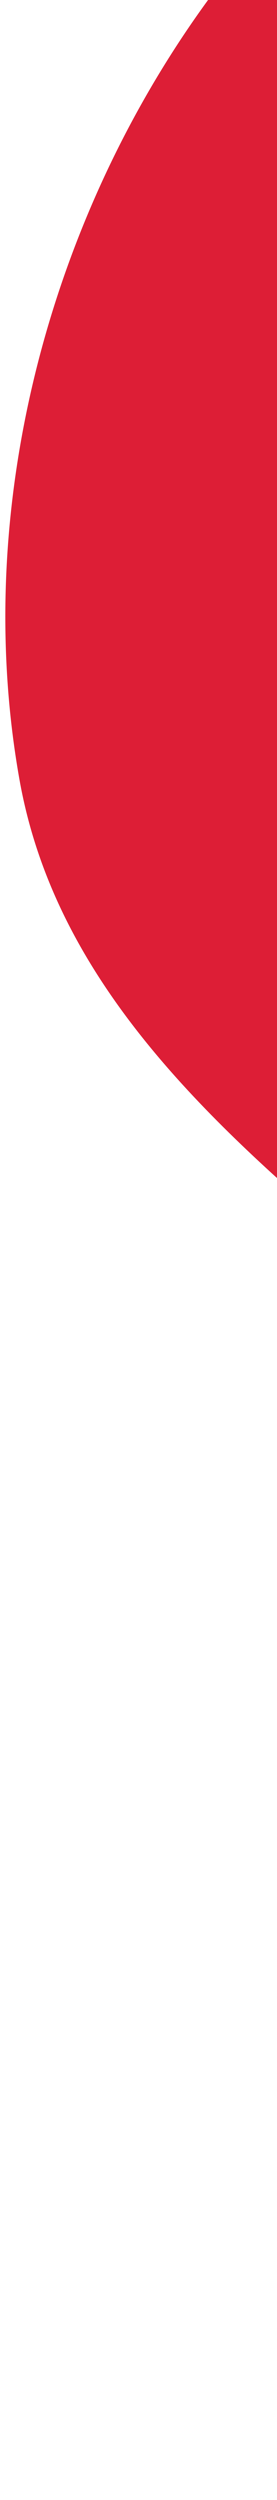 <svg width="37" height="333" viewBox="0 0 37 333" fill="none" xmlns="http://www.w3.org/2000/svg">
<path fill-rule="evenodd" clip-rule="evenodd" d="M53.775 -26.502C90.138 -53.717 143.744 -30.871 189.958 -36.348C225.421 -40.55 256.529 -58.283 292.48 -54.79C337.348 -50.43 395.143 -52.532 419.235 -14.069C443.722 25.023 401.088 69.843 398.498 114.464C396.236 153.437 426.347 197.153 405.116 229.202C383.867 261.278 332.862 251.742 297.165 267.429C253.671 286.542 221.255 343.894 173.849 330.829C127.13 317.953 125.591 250.851 96.336 212.079C66.93 173.107 10.99 150.878 2.605 103.874C-6.009 55.59 15.414 2.209 53.775 -26.502Z" fill="#DD1E36"/>
</svg>
